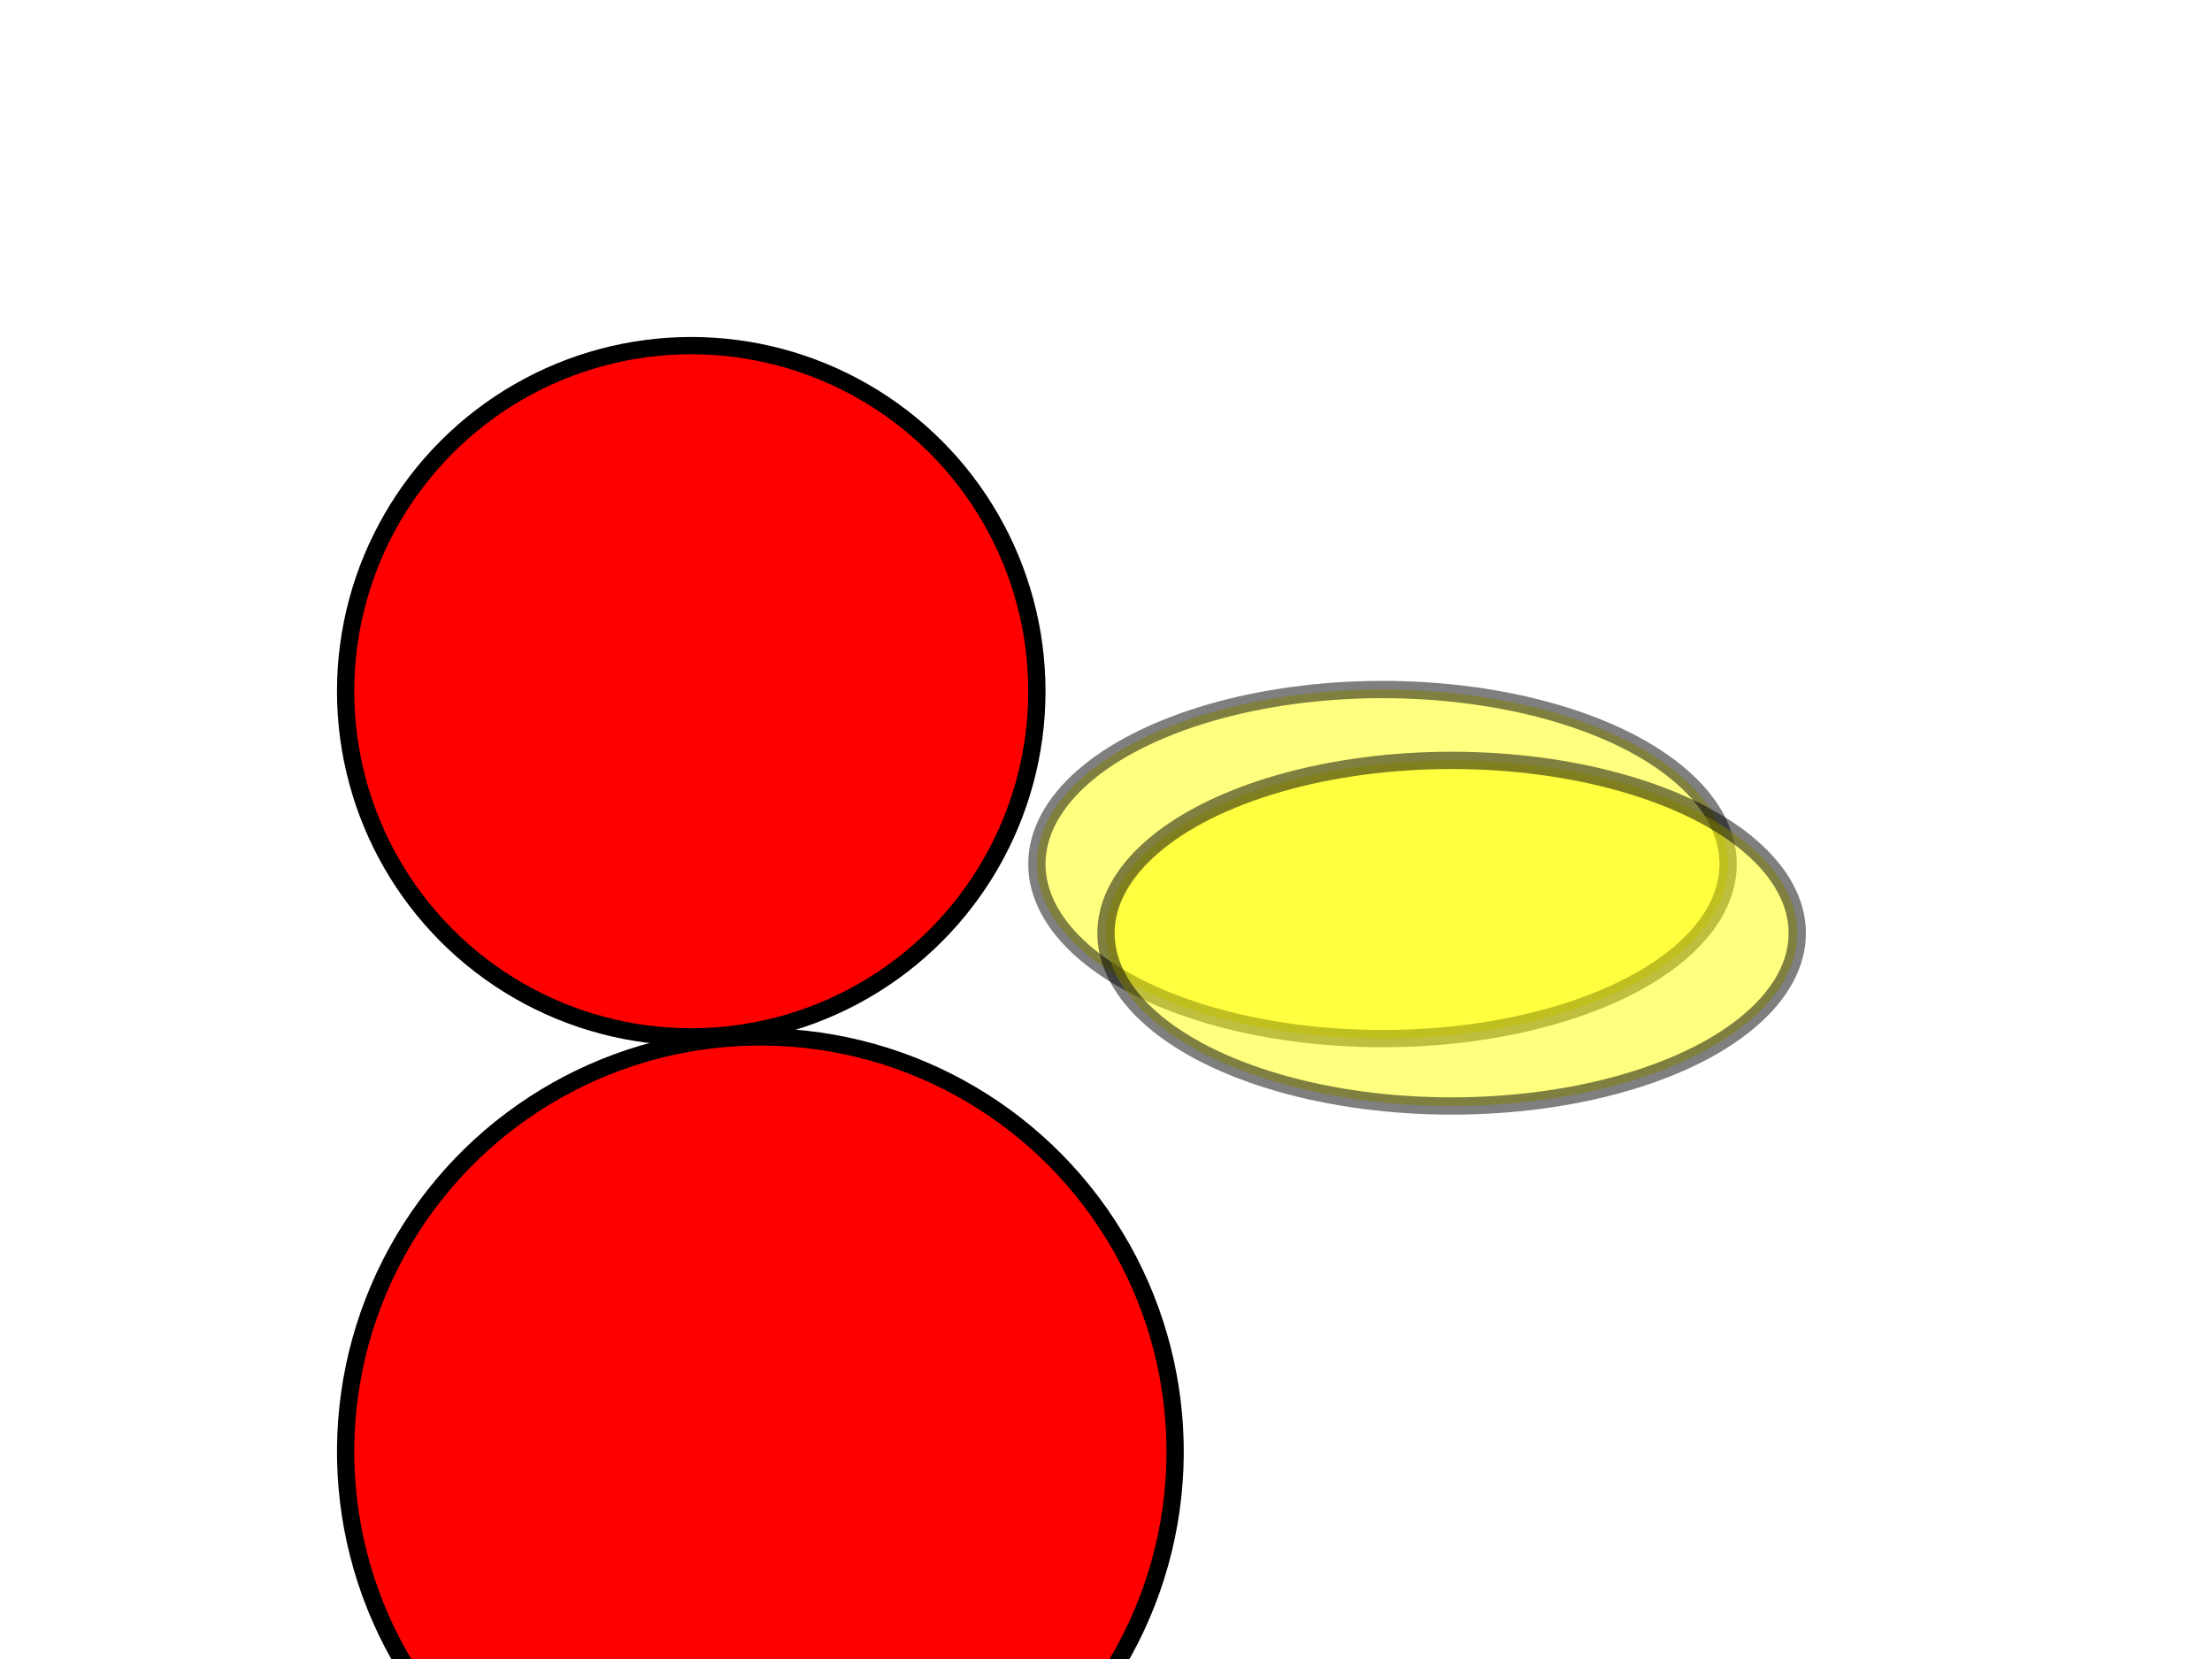 <svg width="640" height="480" xmlns="http://www.w3.org/2000/svg" xmlns:svg="http://www.w3.org/2000/svg">
 <g class="layer">
  <title>Layer 1</title>
  <circle cx="200" cy="200" fill="#FF0000" id="svg_1" r="100" stroke="#000000" stroke-width="5"/>
  <ellipse cx="220" cy="420" fill="#FF0000" filter="url(#svg_3_blur)" id="svg_3" rx="120" ry="120" stroke="#000000" stroke-width="5" transform="matrix(1 0 0 1 0 0) rotate(25 220 420)"/>
  <ellipse cx="400" cy="250" fill="#ffff00" id="svg_2" opacity="0.5" rx="100" ry="50.5" stroke="#000000" stroke-width="5"/>
  <ellipse cx="420" cy="270" fill="#ffff00" id="svg_4" opacity="0.5" rx="100" ry="50" stroke="#000000" stroke-width="5"/>
 </g>
 <defs>
  <filter height="200%" id="svg_3_blur" width="200%" x="-50%" y="-50%">
   <feGaussianBlur in="SourceGraphic" stdDeviation="5"/>
  </filter>
 </defs>
</svg>